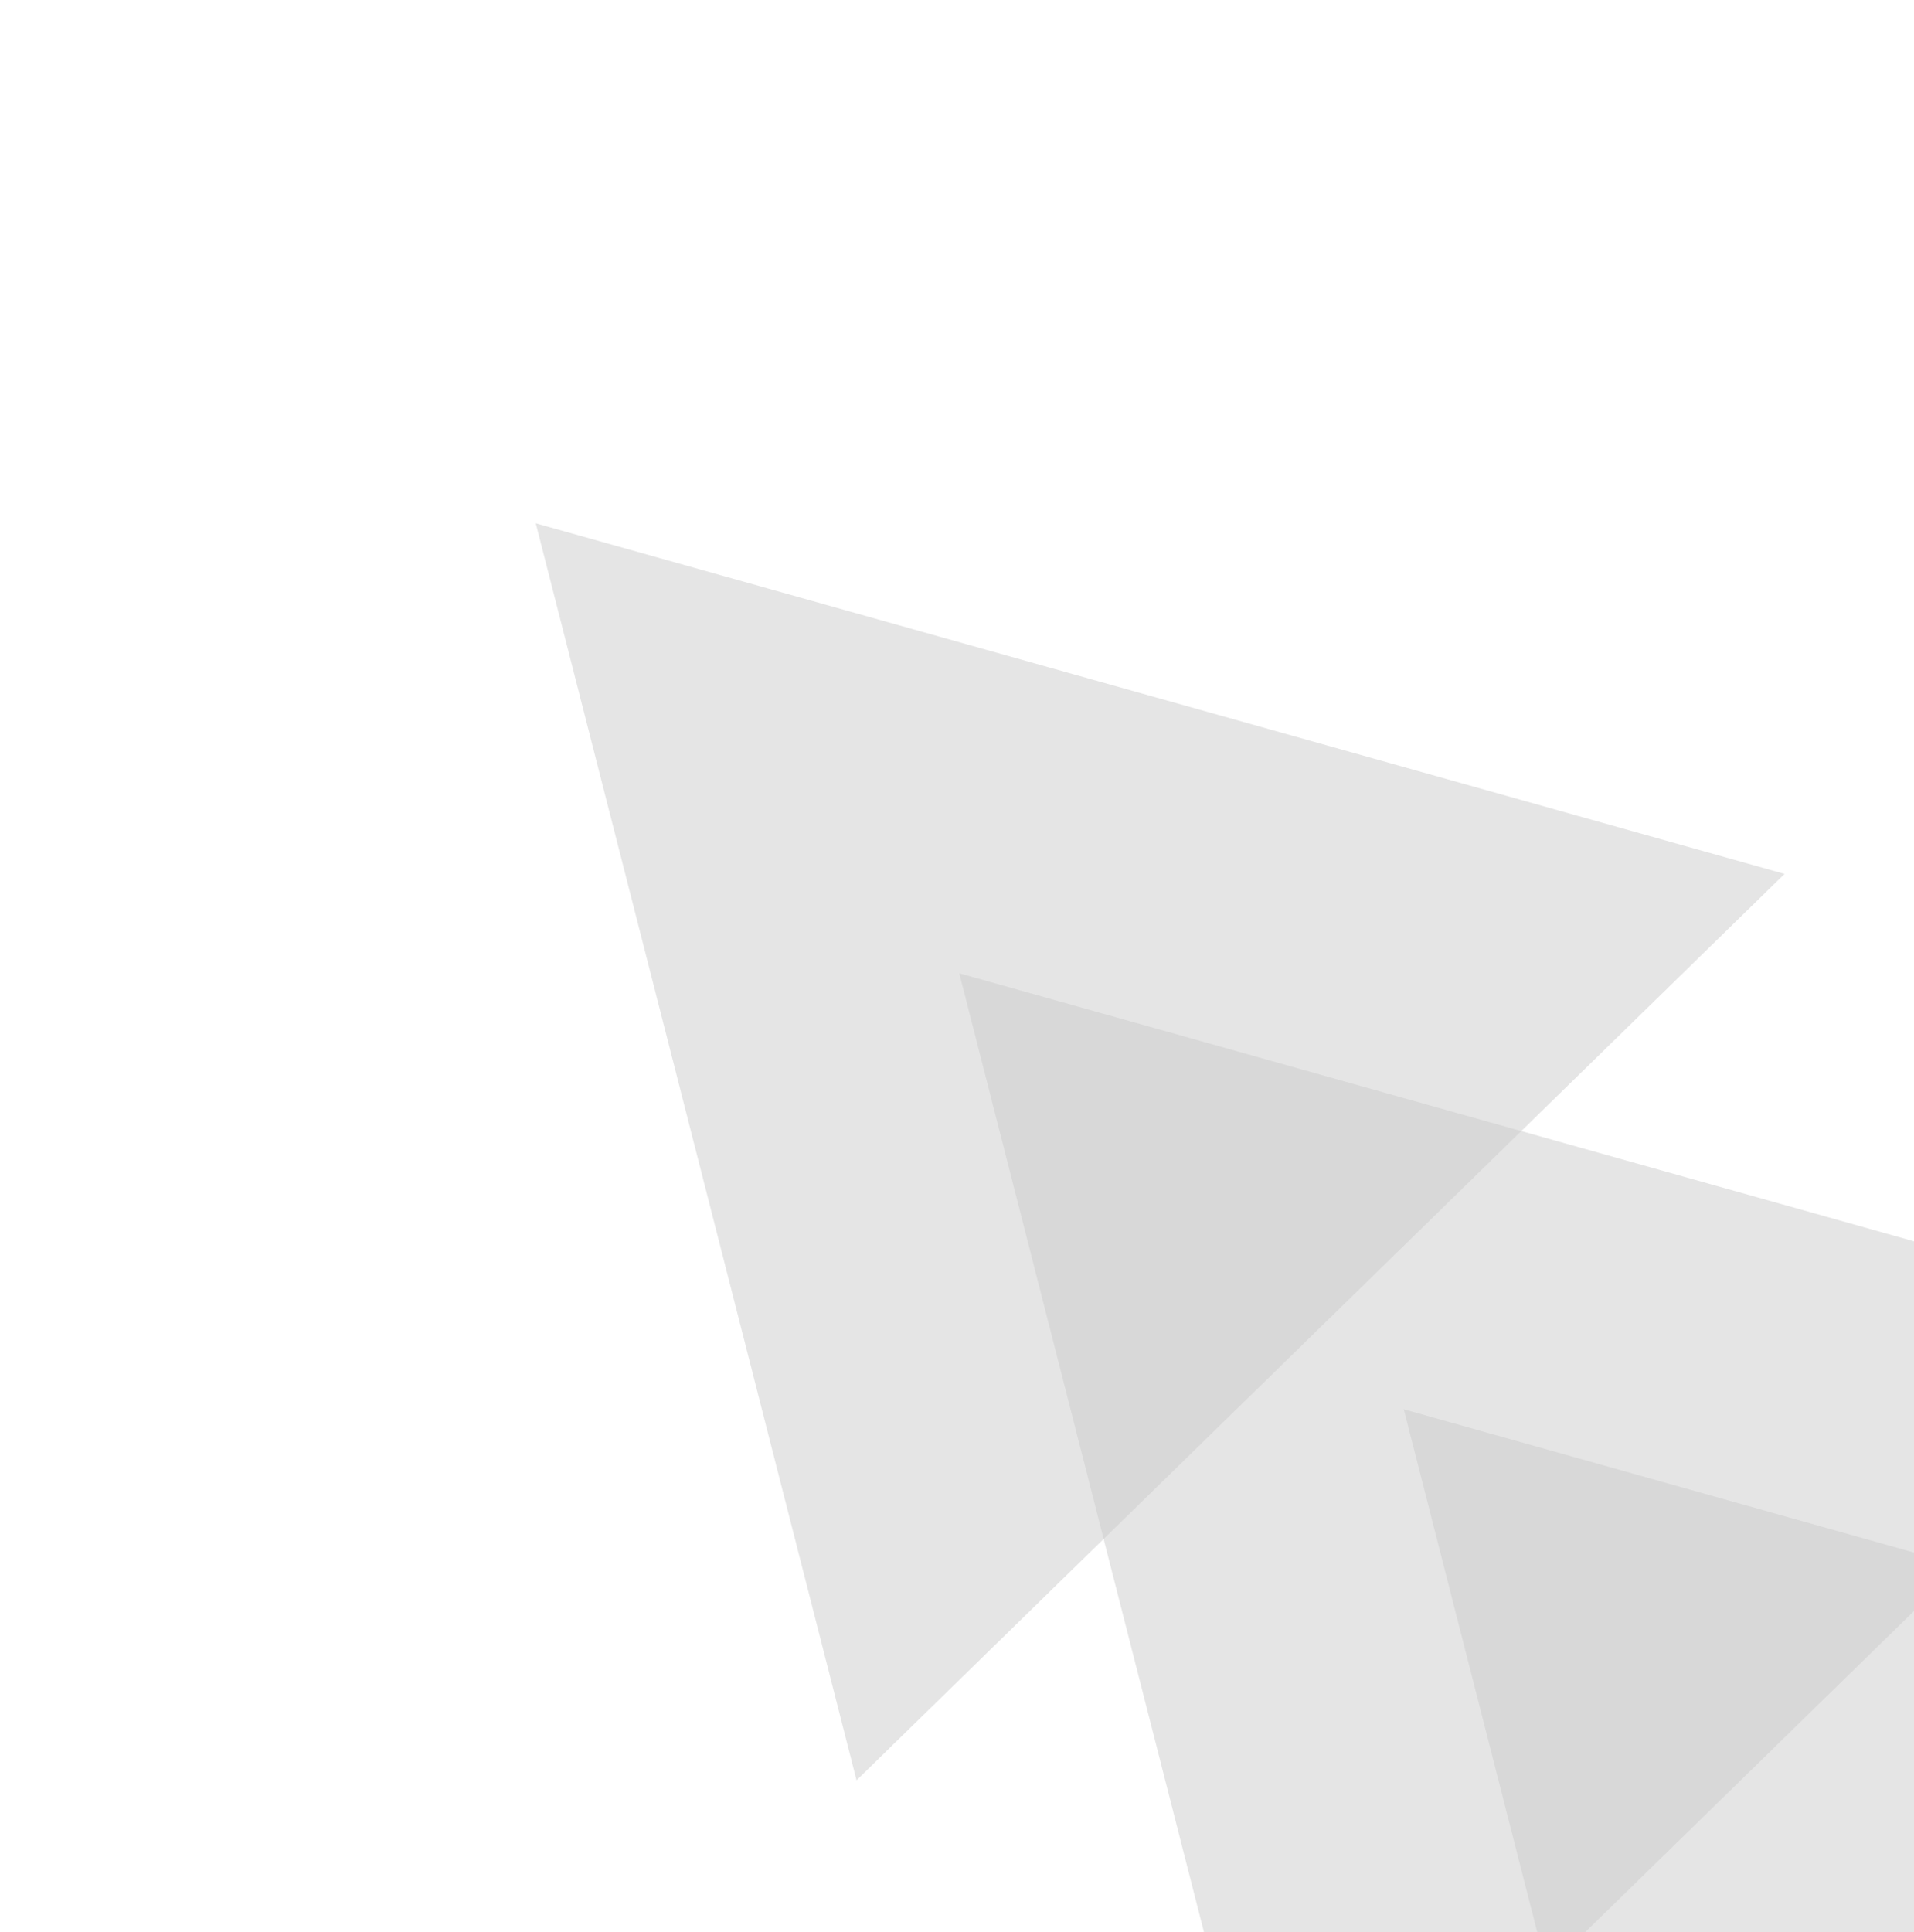 <svg width="430" height="434" viewBox="0 0 430 434" fill="none" xmlns="http://www.w3.org/2000/svg">
<path d="M315.365 316.539L595.913 395.295L387.434 598.879L315.365 316.539Z" fill="#CCCCCC" fill-opacity="0.5"/>
<path d="M215.502 218.606L496.05 297.362L287.571 500.945L215.502 218.606Z" fill="#CCCCCC" fill-opacity="0.5"/>
<path d="M120.365 117.539L400.913 196.295L192.434 399.879L120.365 117.539Z" fill="#CCCCCC" fill-opacity="0.5"/>
</svg>
